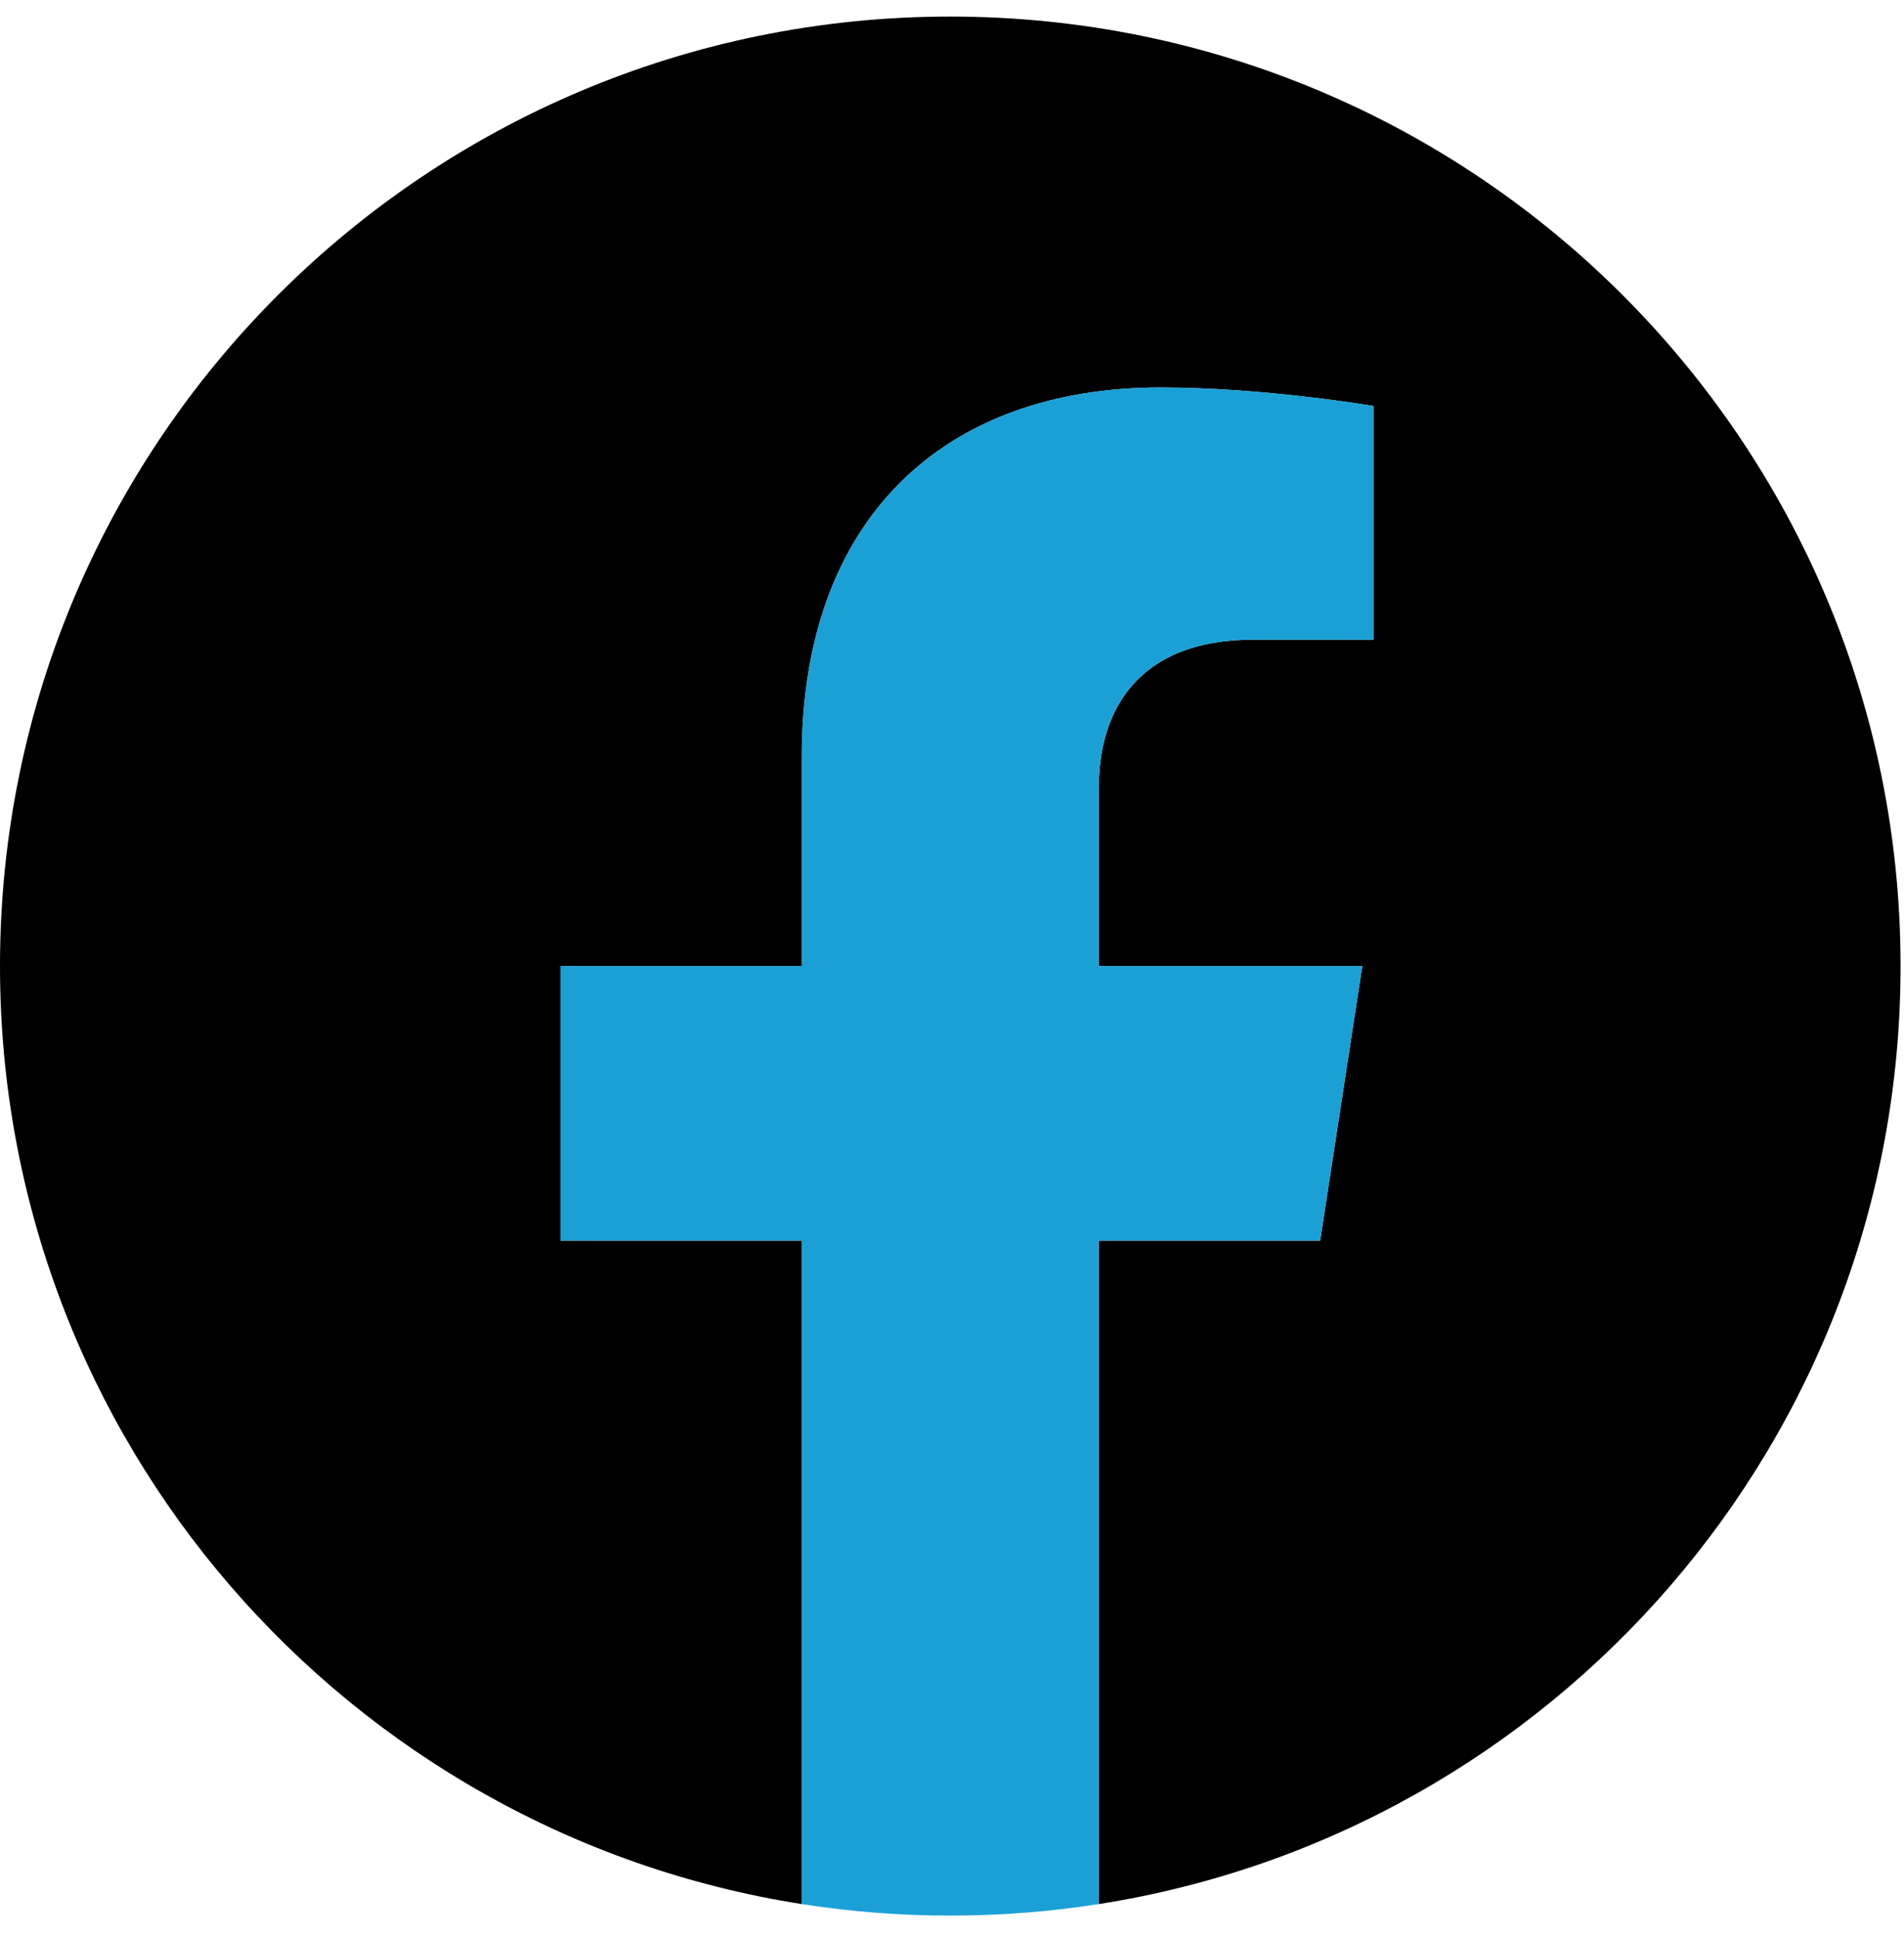 <svg width="57" height="58" viewBox="0 0 57 58" fill="none" xmlns="http://www.w3.org/2000/svg">
<g clip-path="url(#clip0_19_390)">
<g clip-path="url(#clip1_19_390)">
<path d="M56.897 28.914C56.897 13.219 44.16 0.496 28.448 0.496C12.737 0.496 0 13.219 0 28.914C0 43.099 10.403 54.856 24.003 56.988V37.129H16.78V28.914H24.003V22.653C24.003 15.531 28.25 11.597 34.749 11.597C37.861 11.597 41.117 12.152 41.117 12.152V19.145H37.529C33.996 19.145 32.894 21.336 32.894 23.584V28.914H40.783L39.522 37.129H32.894V56.988C46.494 54.856 56.897 43.099 56.897 28.914Z" fill="black"/>
<path d="M39.522 37.129L40.783 28.914H32.894V23.584C32.894 21.336 33.996 19.145 37.529 19.145H41.117V12.152C41.117 12.152 37.861 11.597 34.749 11.597C28.25 11.597 24.003 15.531 24.003 22.653V28.914H16.78V37.129H24.003V56.988C26.949 57.448 29.948 57.448 32.894 56.988V37.129H39.522Z" fill="#1BA0D6"/>
</g>
</g>
<defs>
<clipPath id="clip0_19_390">
<rect width="56.897" height="56.838" fill="white" transform="translate(0 0.496)"/>
</clipPath>
<clipPath id="clip1_19_390">
<rect width="56.897" height="56.838" fill="white" transform="translate(0 0.496)"/>
</clipPath>
</defs>
</svg>
